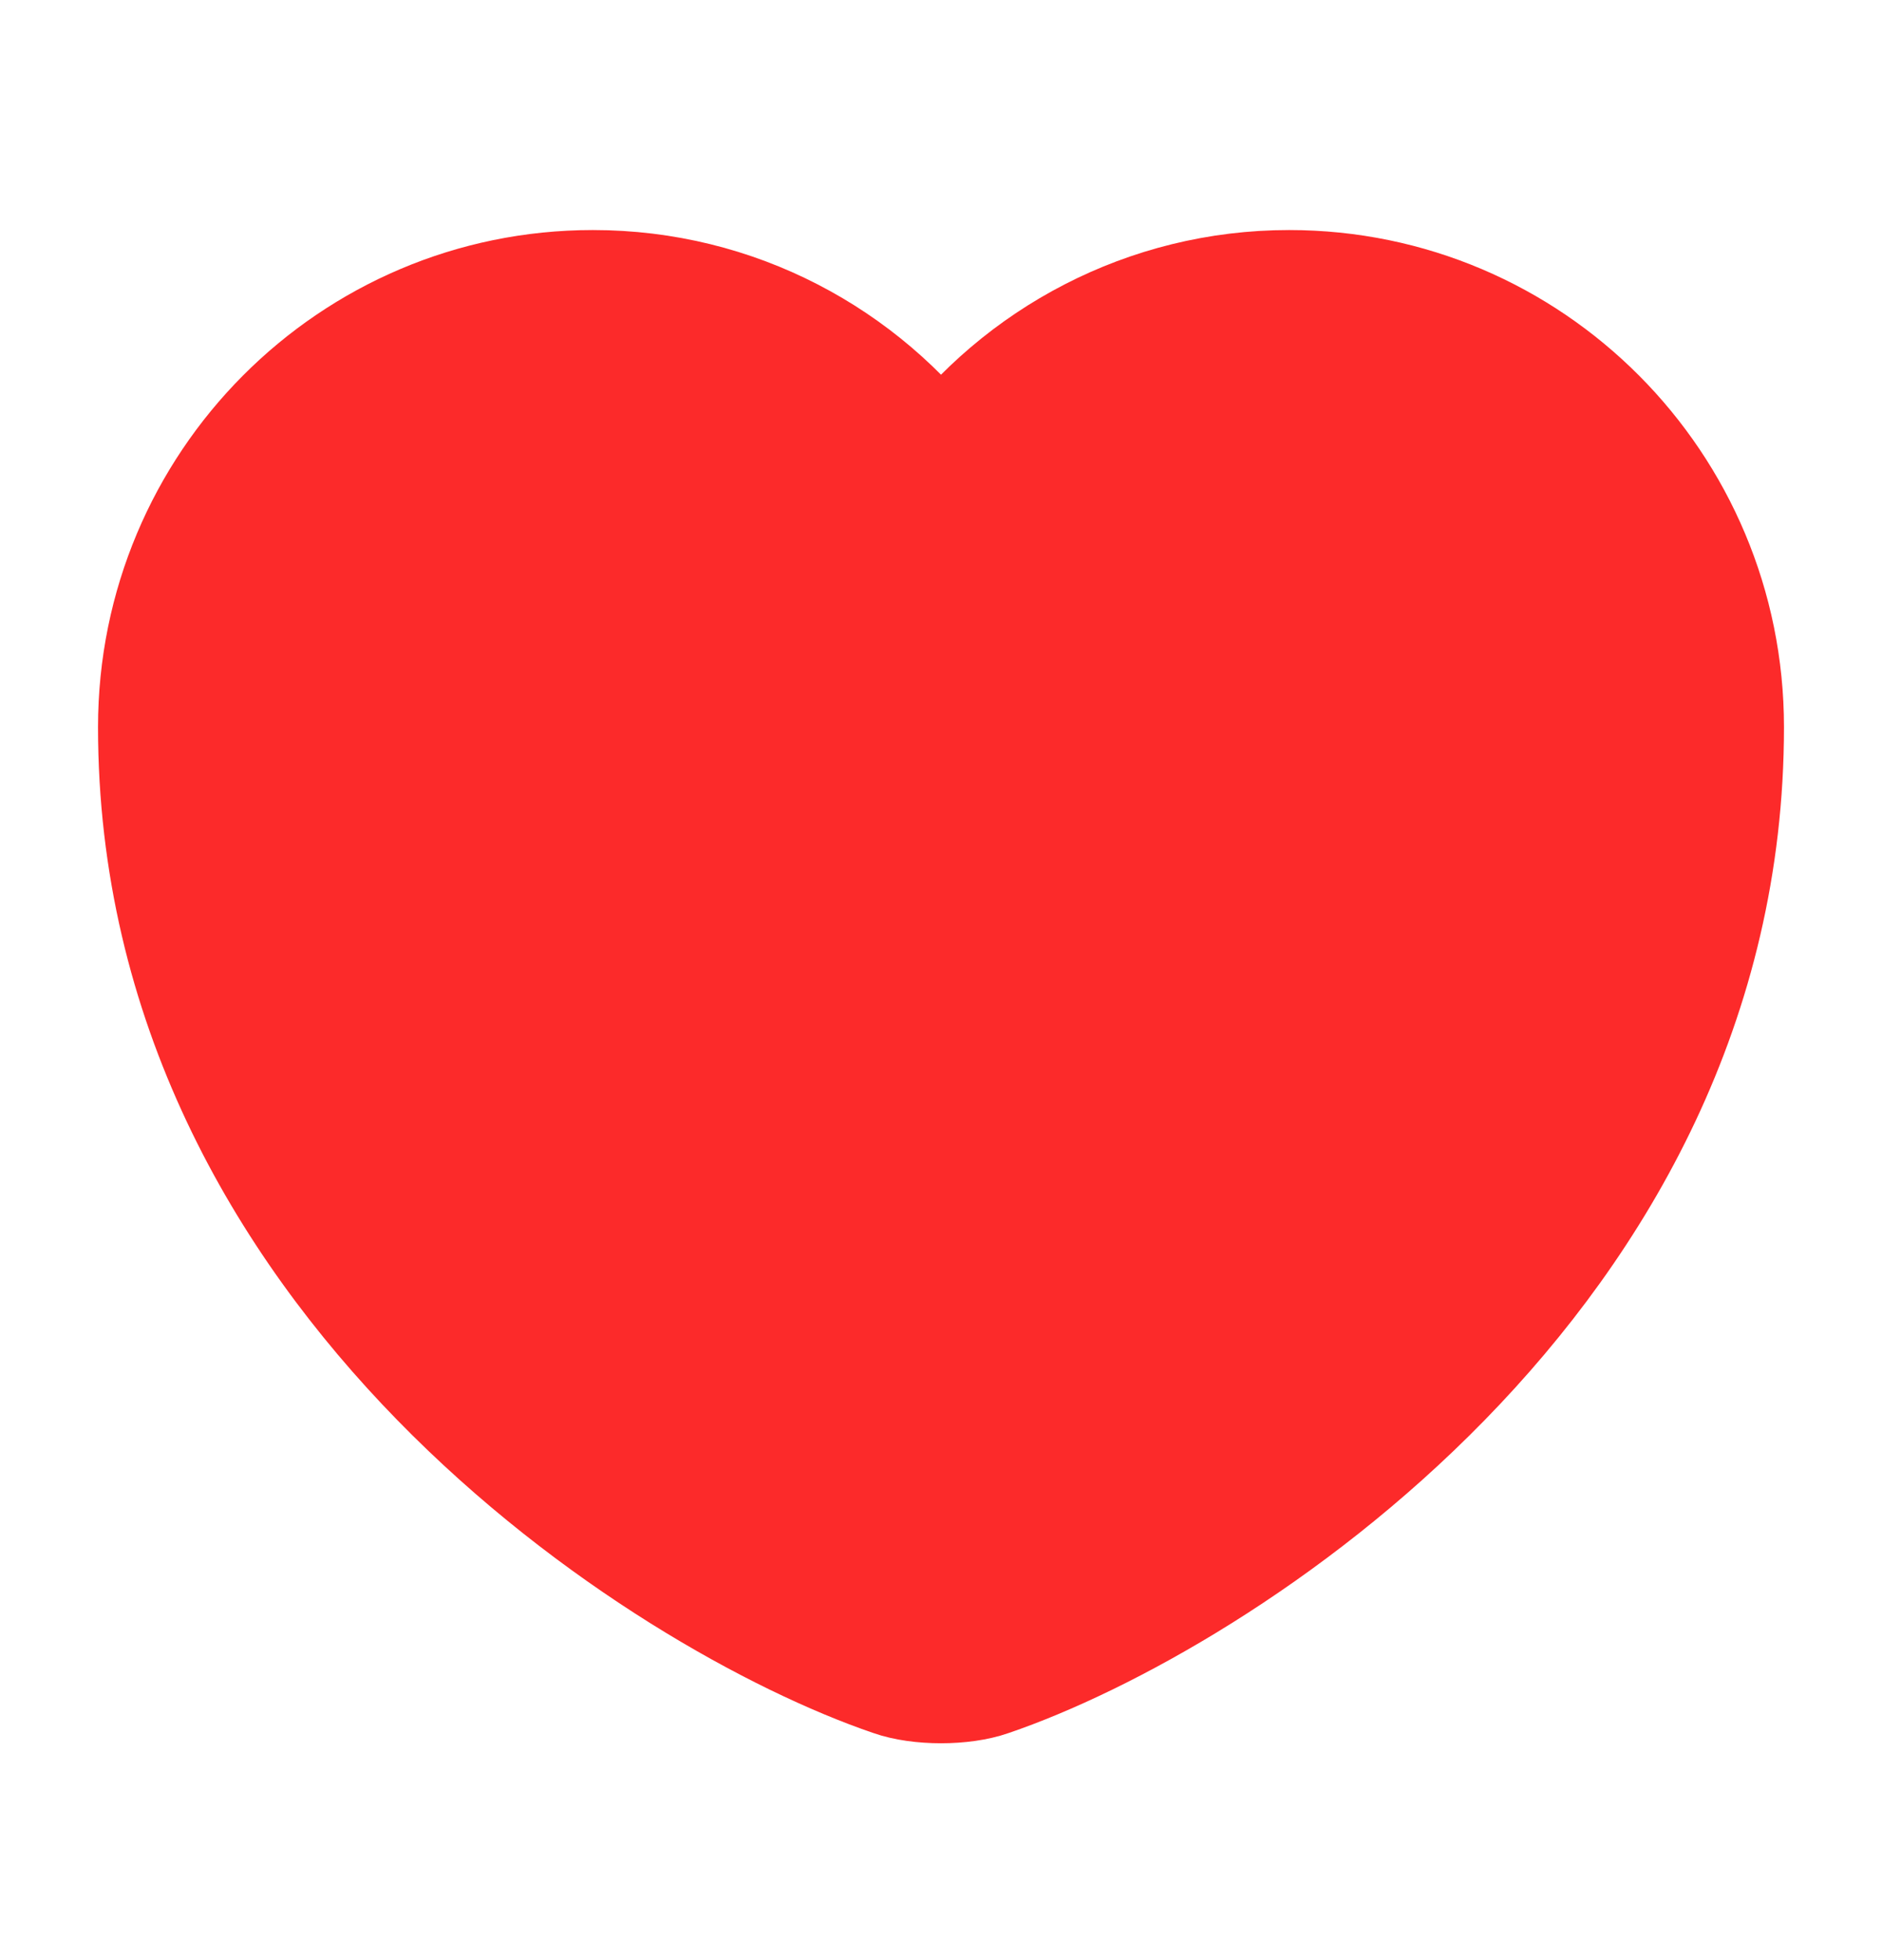 <svg width="24" height="25" viewBox="0 0 24 25" fill="none" xmlns="http://www.w3.org/2000/svg">
<path d="M12.62 21.394C12.28 21.514 11.72 21.514 11.38 21.394C8.48 20.404 2 16.274 2 9.274C2 6.184 4.49 3.684 7.56 3.684C9.38 3.684 10.99 4.564 12 5.924C13.01 4.564 14.63 3.684 16.44 3.684C19.51 3.684 22 6.184 22 9.274C22 16.274 15.52 20.404 12.62 21.394Z" fill="#FC2A2A" stroke="#FC2A2A" stroke-width="1.5" stroke-linecap="round" stroke-linejoin="round"/>
</svg>
